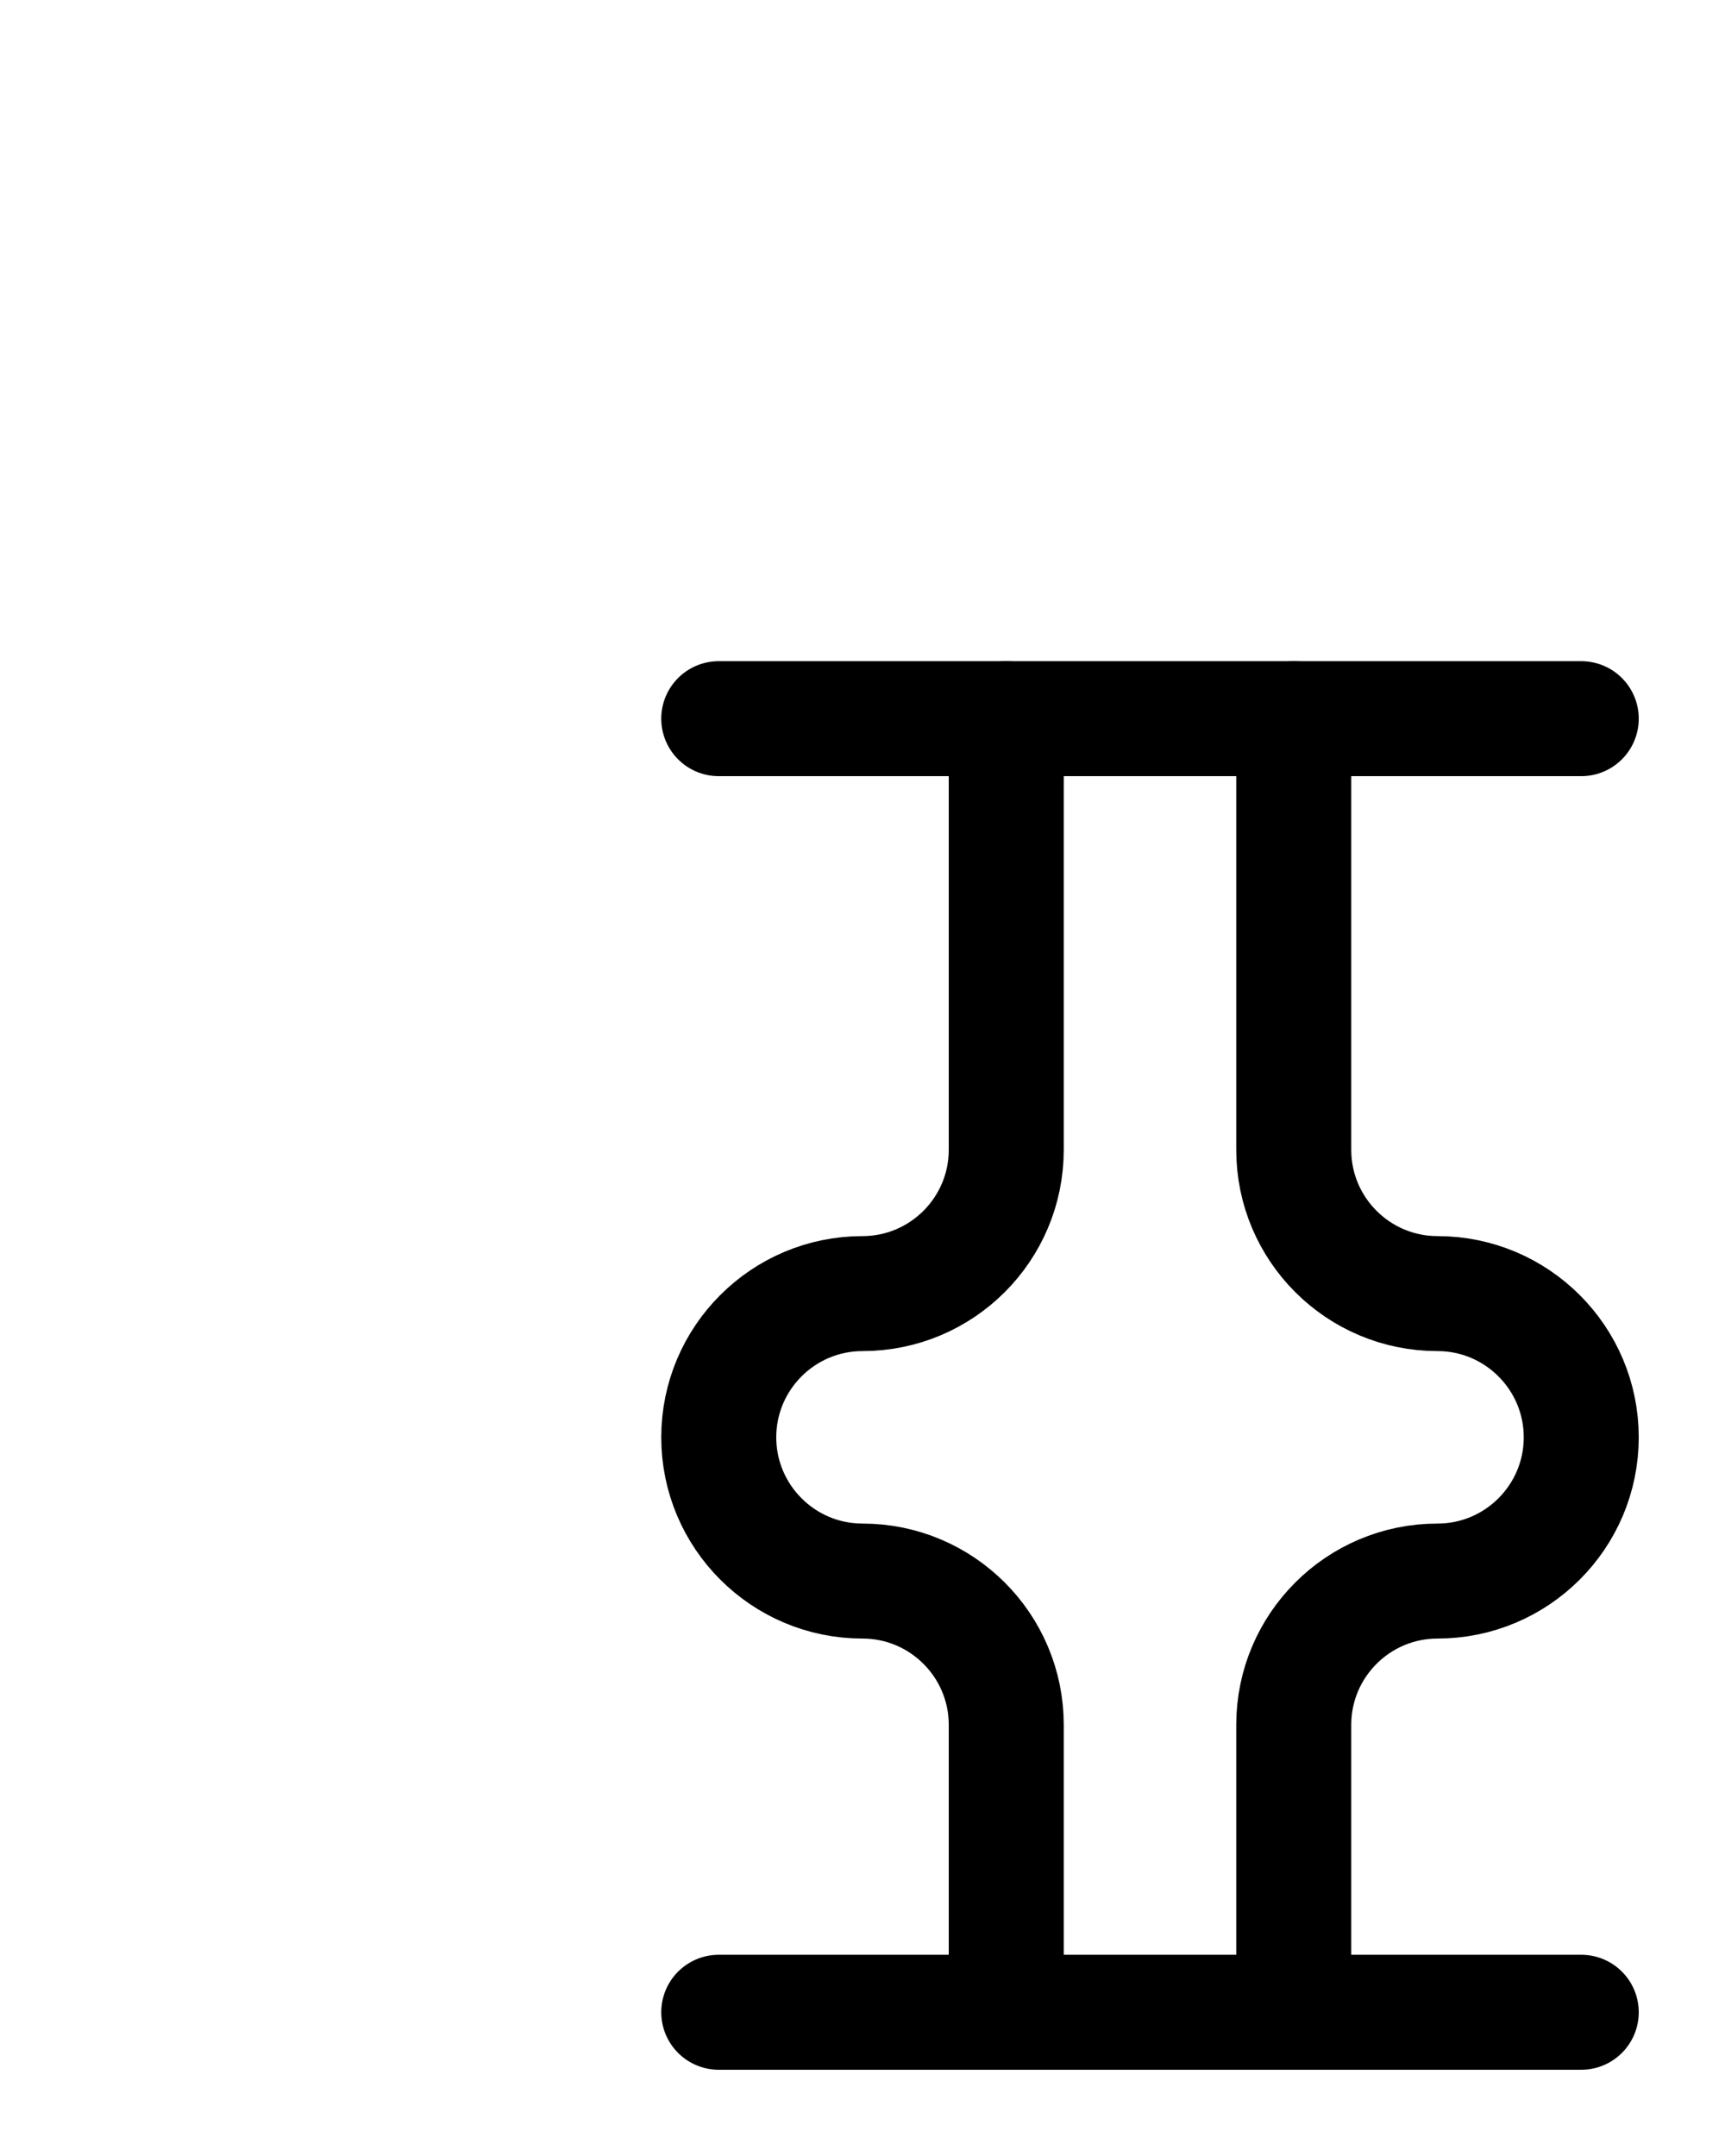 <?xml version="1.0" encoding="utf-8"?>
<!-- Generator: Adobe Illustrator 26.0.0, SVG Export Plug-In . SVG Version: 6.00 Build 0)  -->
<svg version="1.1" id="图层_1" xmlns="http://www.w3.org/2000/svg" xmlns:xlink="http://www.w3.org/1999/xlink" x="0px" y="0px"
	 viewBox="0 0 720 900" style="enable-background:new 0 0 720 900;" xml:space="preserve">
<style type="text/css">
	.st0{fill:none;stroke:#000000;stroke-width:48;stroke-linecap:round;stroke-linejoin:round;stroke-miterlimit:10;}
</style>
<line class="st0" x1="300" y1="300" x2="660" y2="300"/>
<line class="st0" x1="300" y1="840" x2="660" y2="840"/>
<path class="st0" d="M420,300v180c0,33.1-26.9,60-60,60l0,0c-33.1,0-60,26.9-60,60l0,0c0,33.1,26.9,60,60,60l0,0
	c33.1,0,60,26.9,60,60v120"/>
<path class="st0" d="M540,300v180c0,33.1,26.9,60,60,60l0,0c33.1,0,60,26.9,60,60l0,0c0,33.1-26.9,60-60,60l0,0
	c-33.1,0-60,26.9-60,60v120"/>
</svg>
